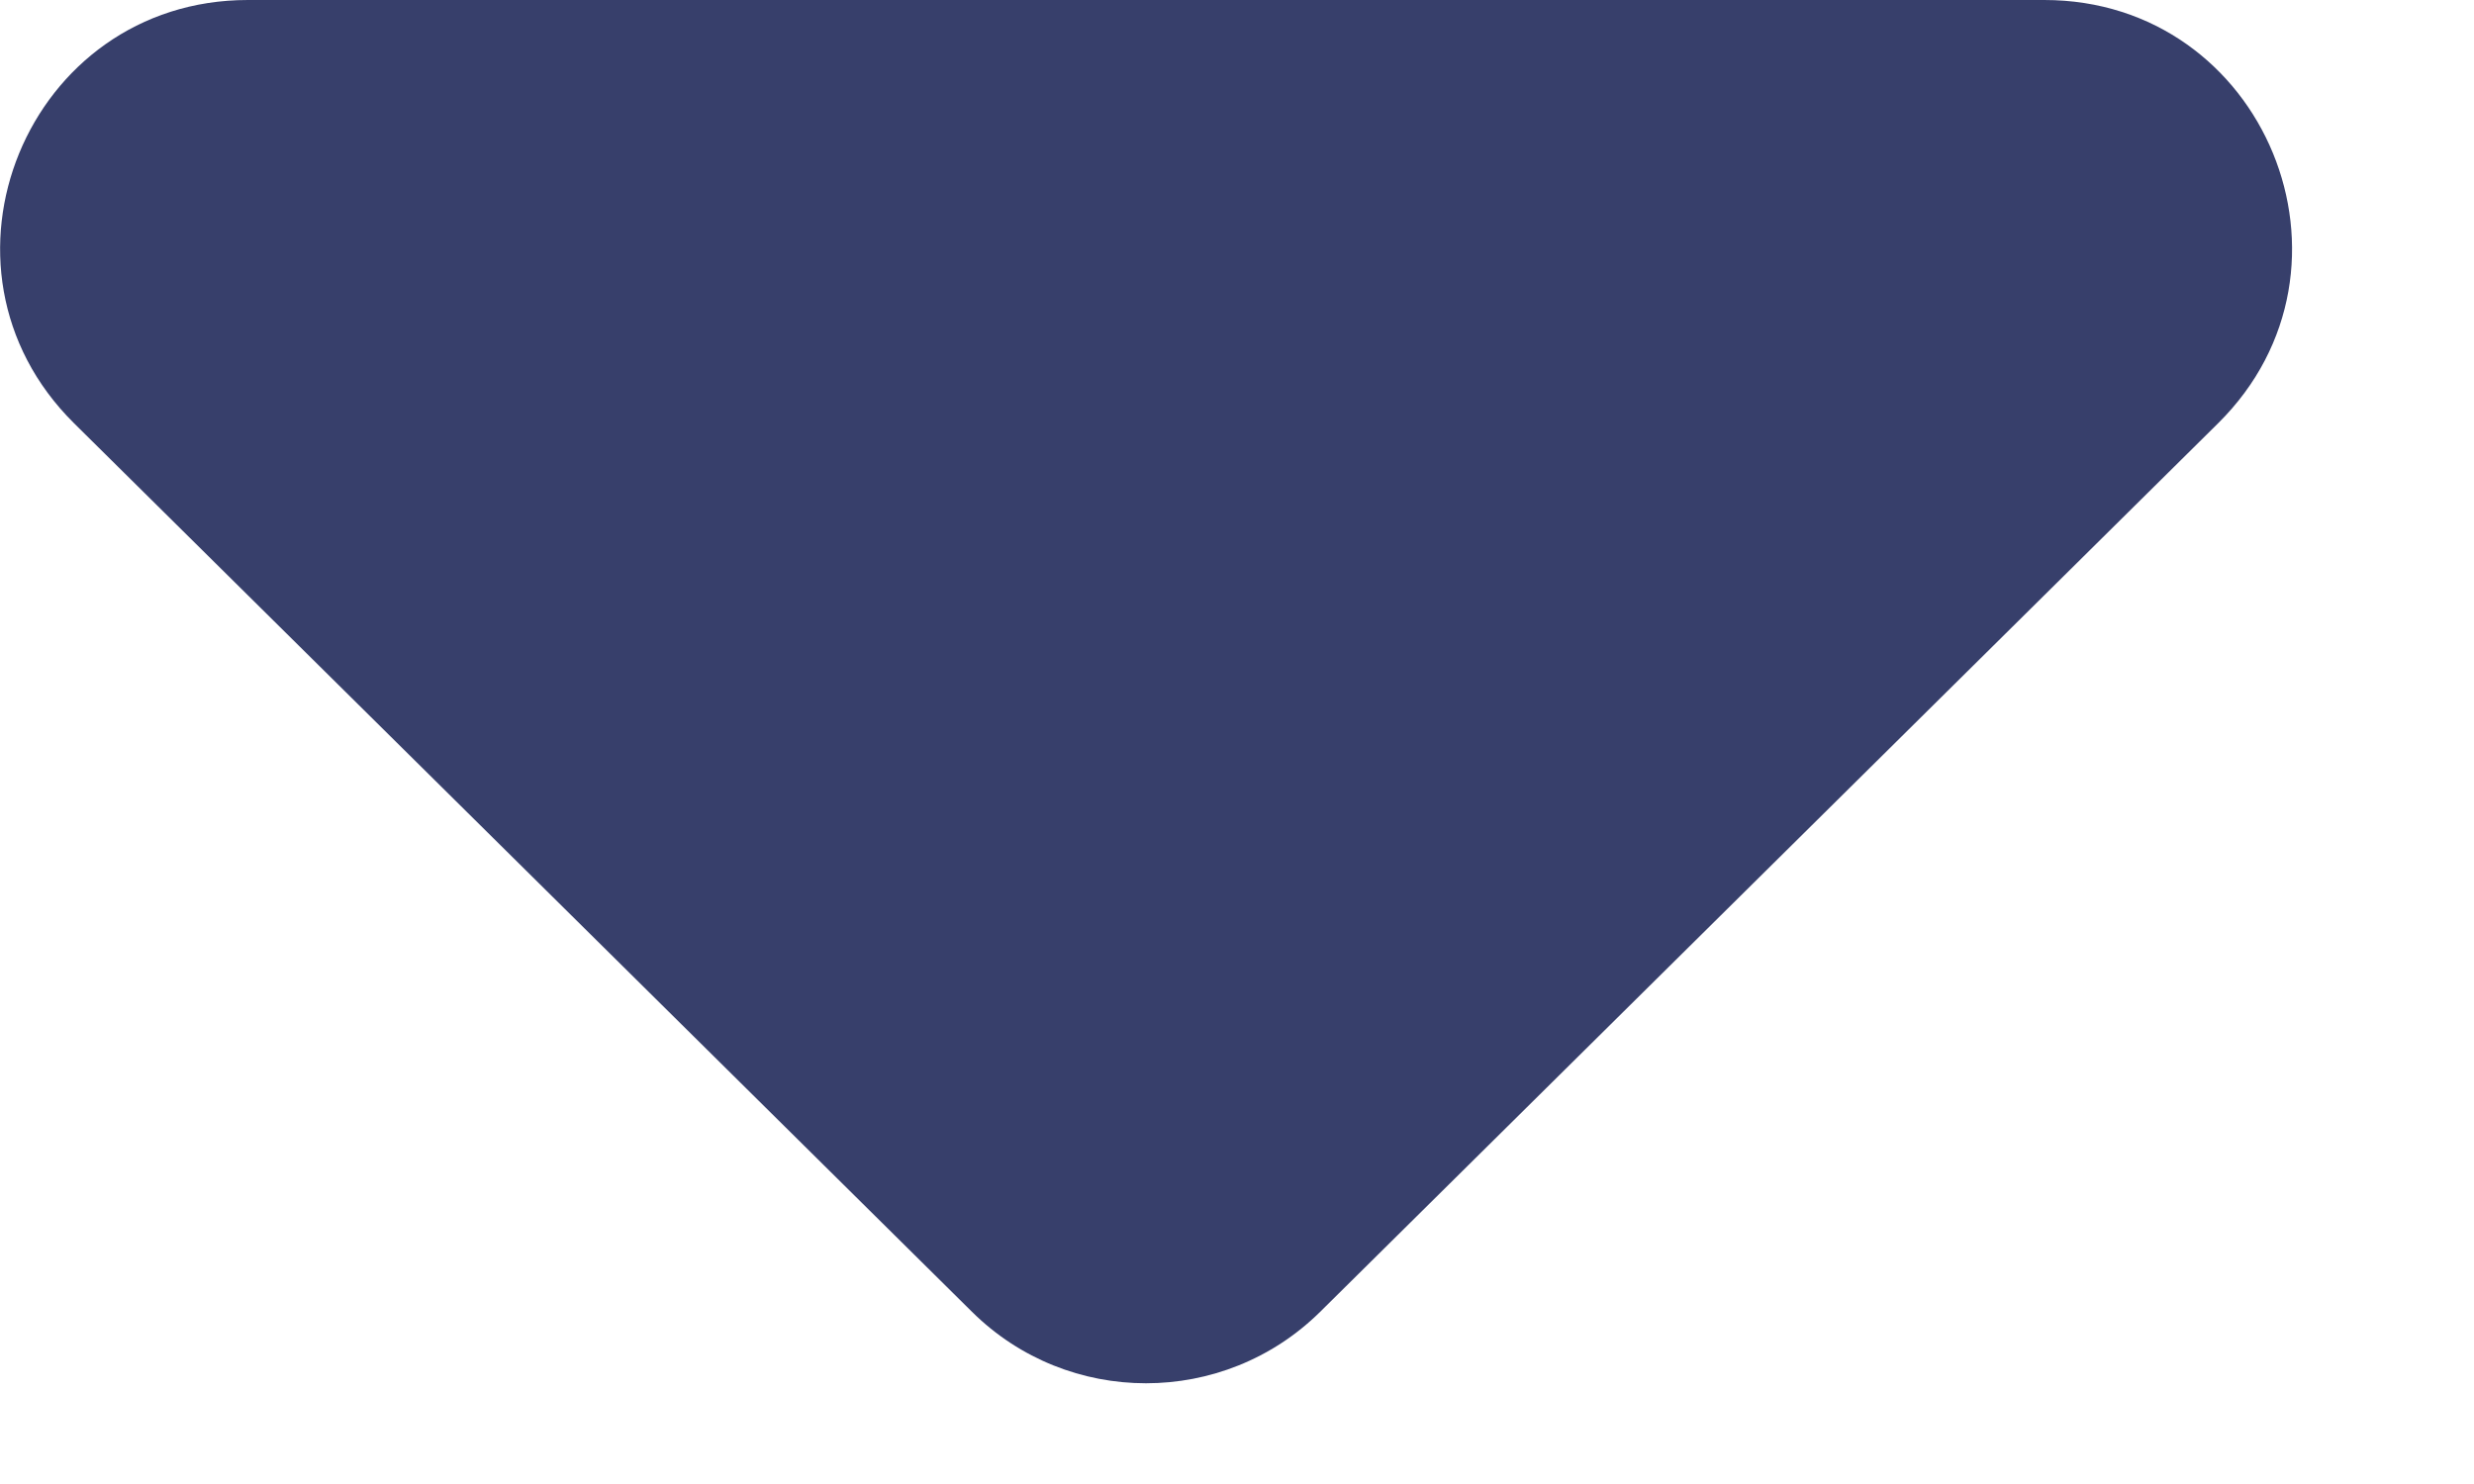 <svg width="10" height="6" viewBox="0 0 10 6" fill="none" xmlns="http://www.w3.org/2000/svg">
<path d="M3.929 5.304C4.318 5.689 4.946 5.689 5.336 5.304L8.966 1.711C9.601 1.082 9.156 0 8.263 0H1.002C0.109 0 -0.336 1.082 0.299 1.711L3.929 5.304Z" fill="#373F6B"/>
</svg>
